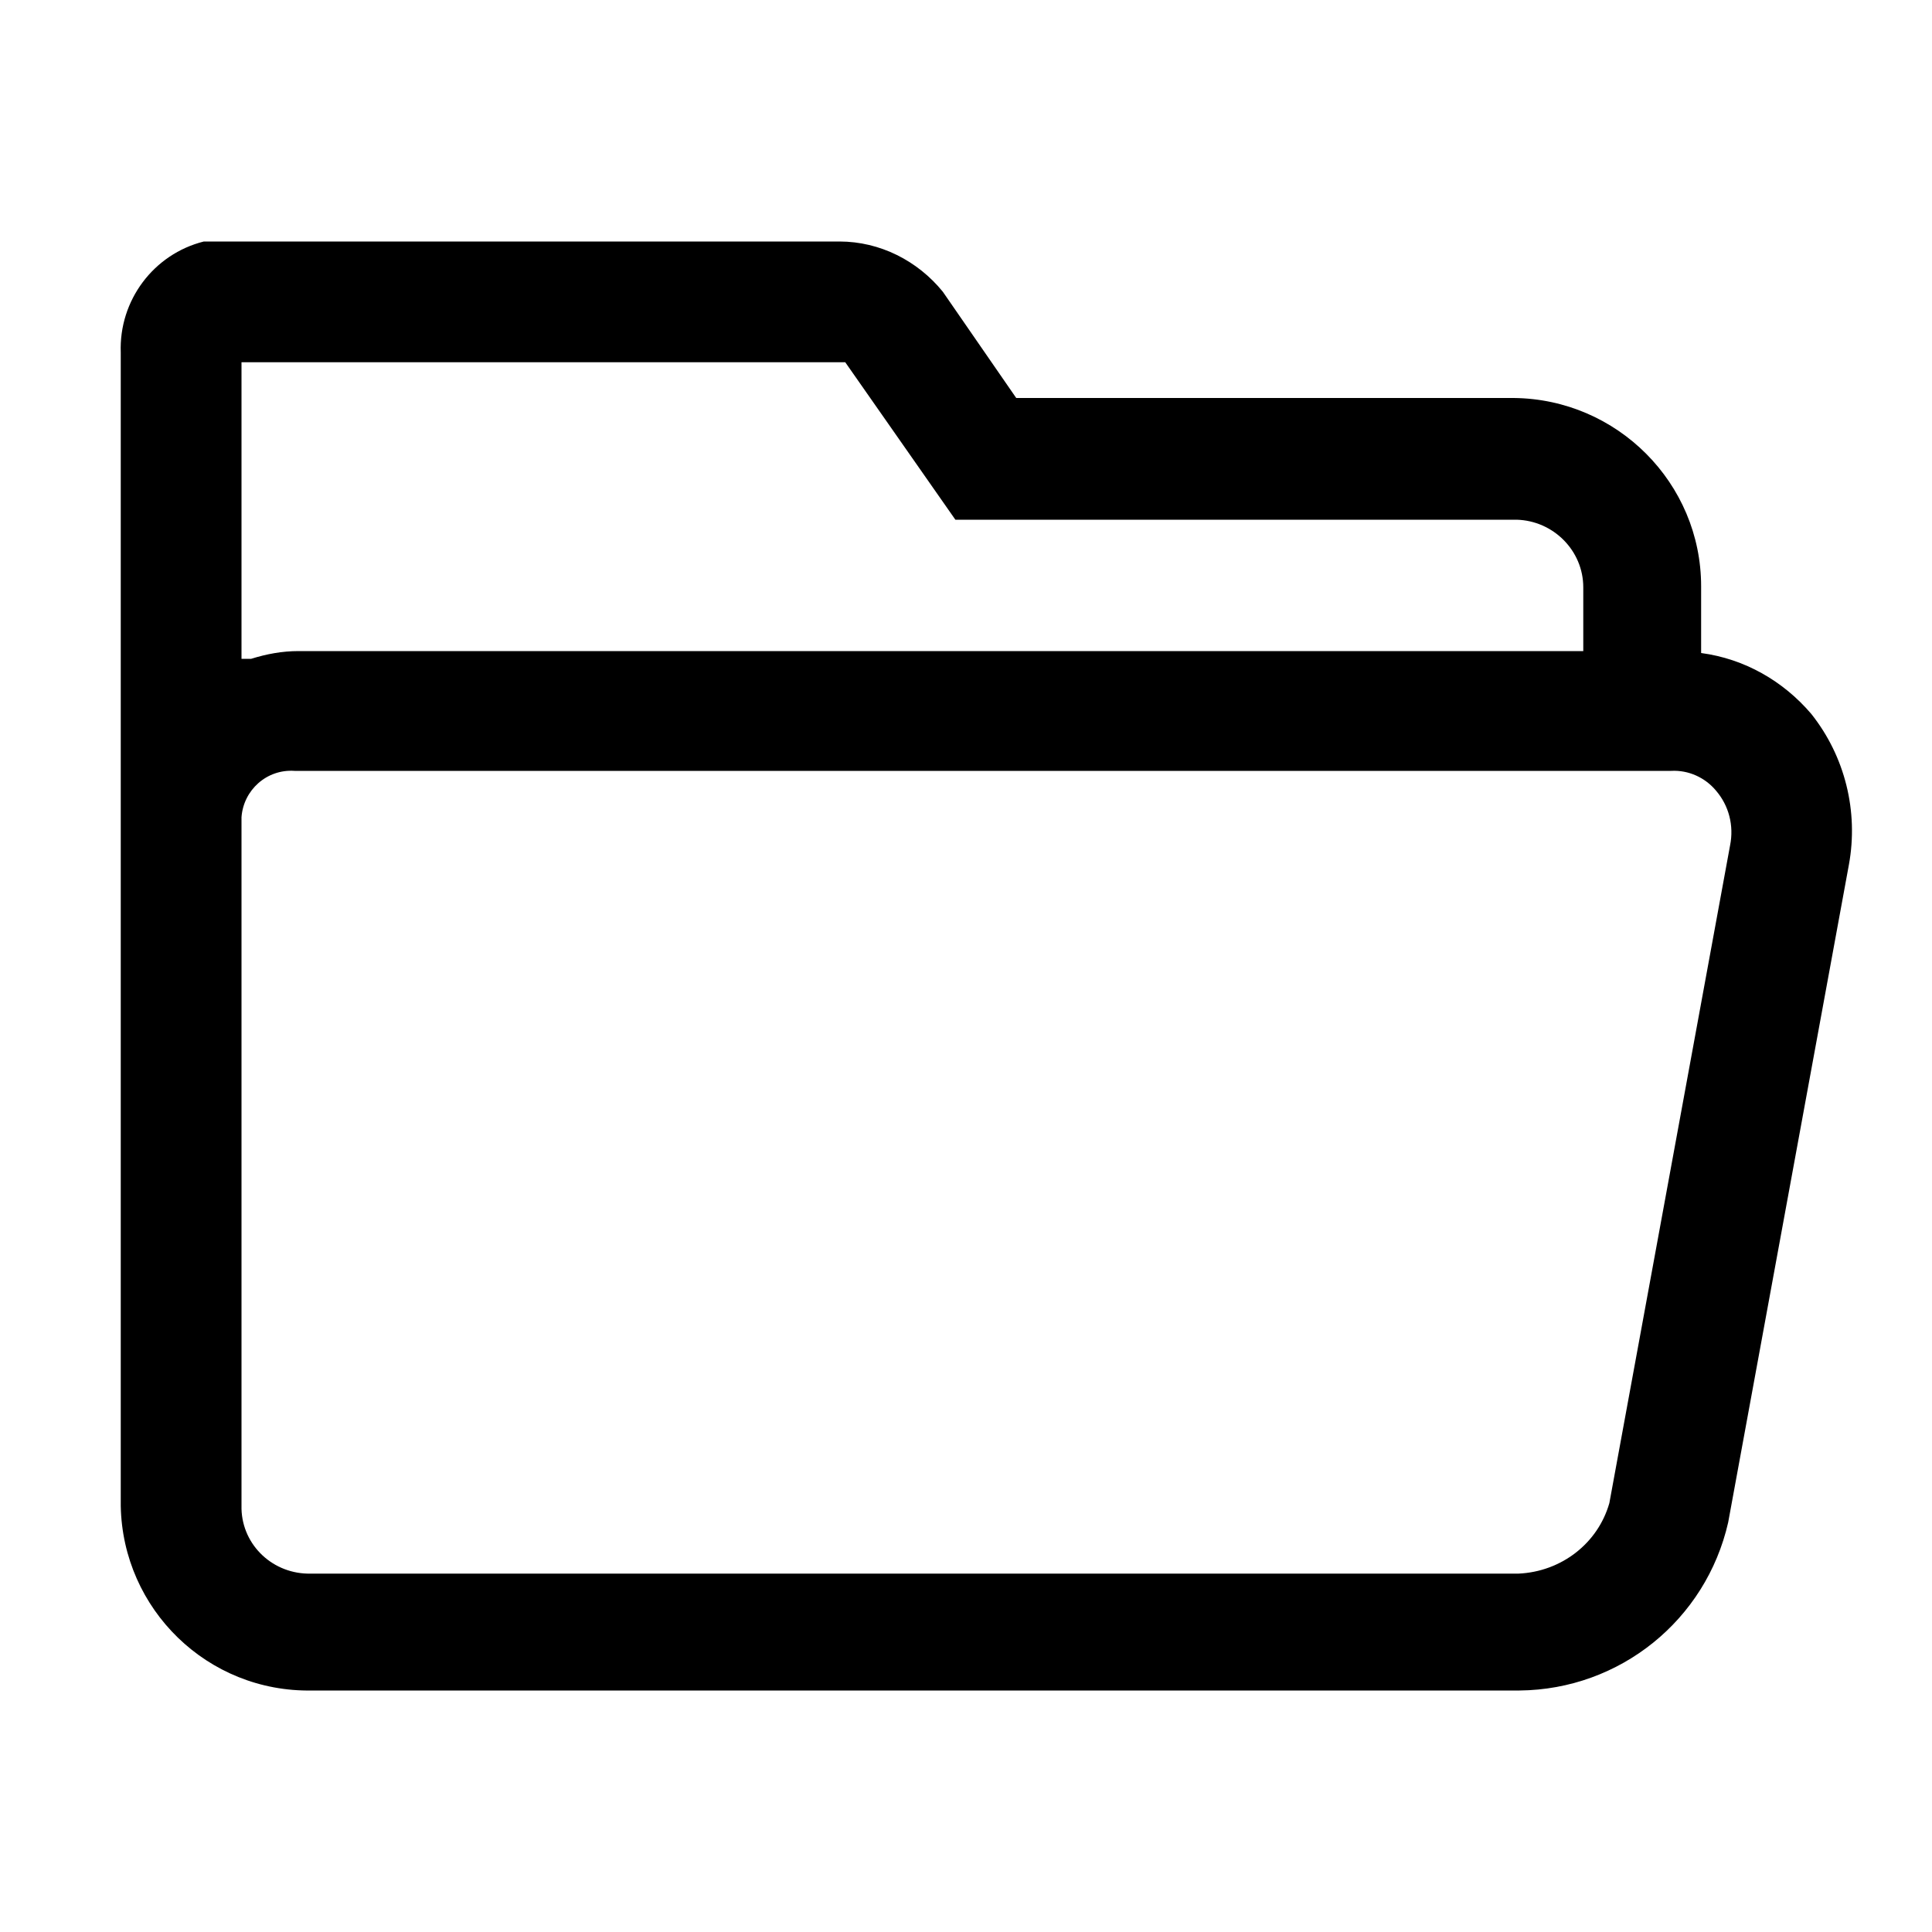 <?xml version="1.0" encoding="utf-8"?>
<!-- Generator: Adobe Illustrator 18.1.0, SVG Export Plug-In . SVG Version: 6.00 Build 0)  -->
<svg version="1.1" id="图层_1" xmlns="http://www.w3.org/2000/svg" xmlns:xlink="http://www.w3.org/1999/xlink" x="0px" y="0px"
	 viewBox="80 -80 200 200" enable-background="new 80 -80 200 200" xml:space="preserve">
<path d="M267.5-6.1c-2.9-3.4-6.9-5.7-11.4-6.3v-6.9c0-10.7-8.7-19.4-19.4-19.5h-51.5l-7.6-11C175-53,171.1-55,166.9-55h-65.8
	c-5.2,1.3-8.8,6.1-8.6,11.5V75.9c0.2,10.7,9,19.3,19.8,19.1h125c10.4-0.1,19.3-7.3,21.6-17.4l12.5-68.1C272.4,4,271-1.7,267.5-6.1z
	 M105-42.5h62.5l11.4,16.3H237c3.8,0.1,6.9,3.2,6.9,7v6.6h-133c-1.7,0-3.3,0.3-4.9,0.8h-1V-42.5z M259.1,7.5l-12.5,68.1
	c-1.2,4.2-5,7.1-9.4,7.3h-125c-3.9,0.1-7.1-2.9-7.2-6.7c0-0.1,0-0.3,0-0.4V4.6c0.2-2.8,2.6-5,5.5-4.8c0,0,0,0,0,0H253
	c1.8-0.1,3.5,0.7,4.6,2C259,3.4,259.5,5.5,259.1,7.5z"/>
</svg>
